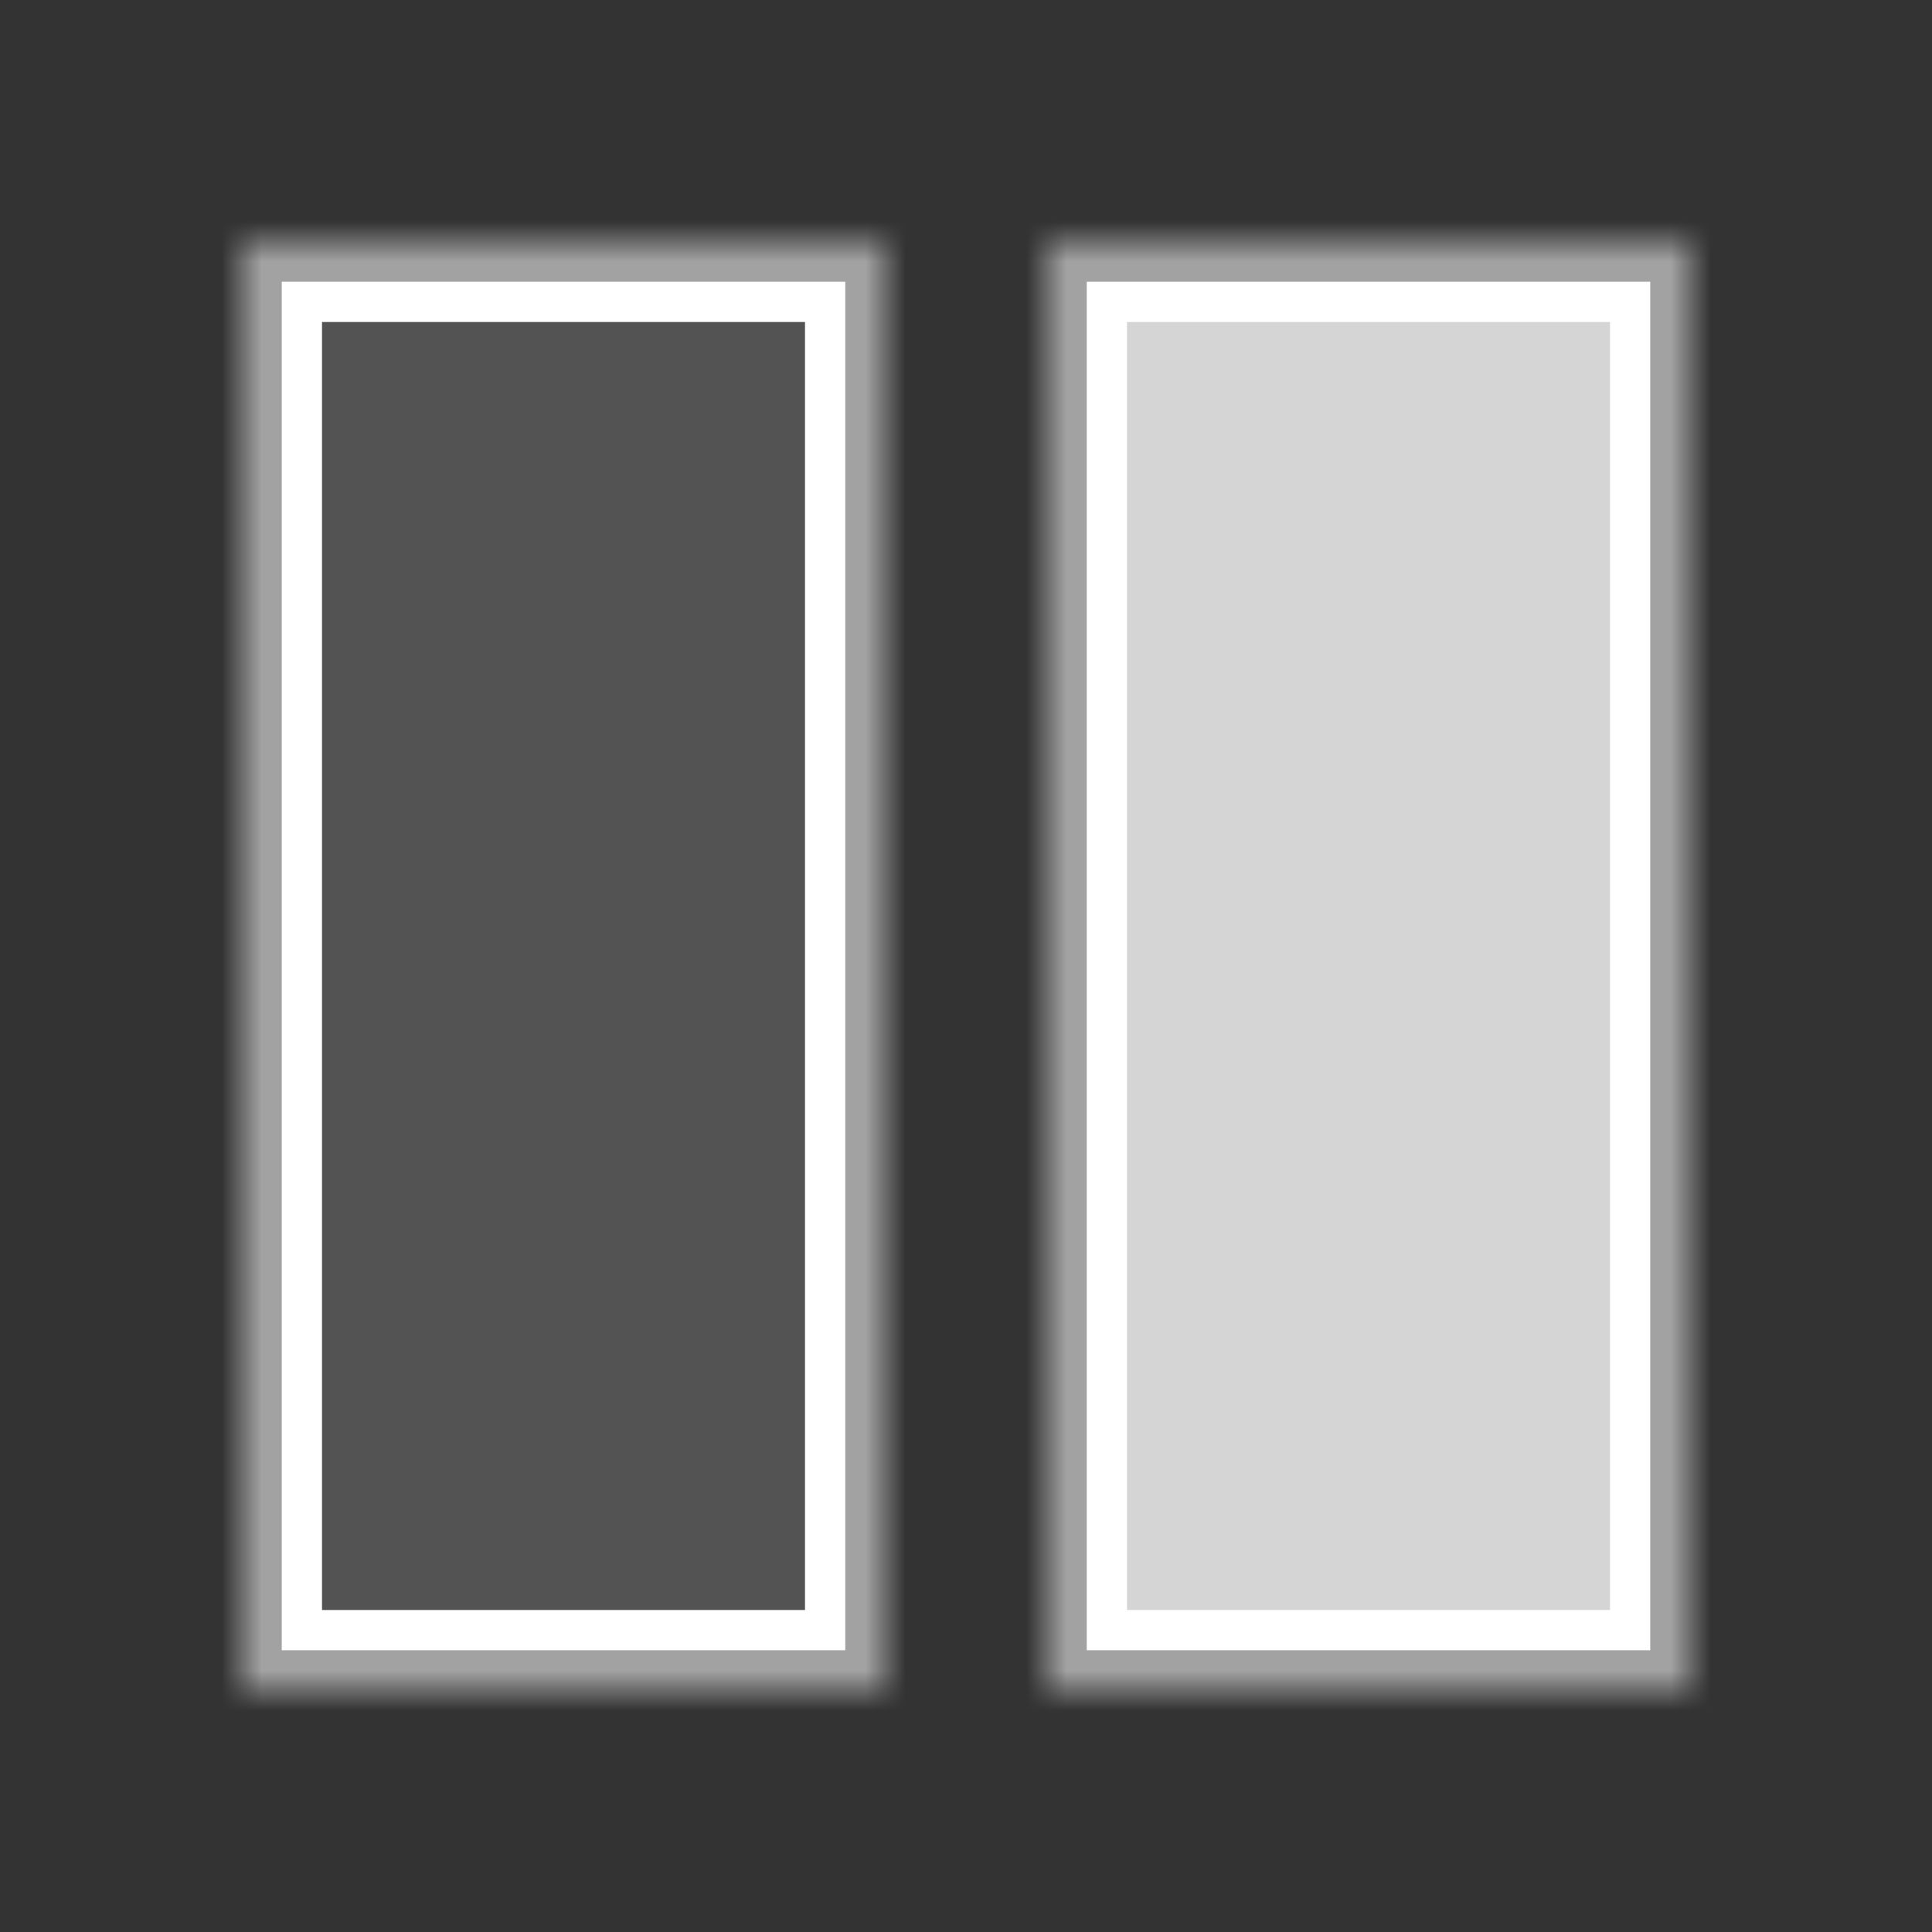 <svg xmlns="http://www.w3.org/2000/svg" width="48" height="48" viewBox="0 0 48 48" xmlns:xlink="http://www.w3.org/1999/xlink">
  <rect x="0" y="0" width="48" height="48" fill="#333333" stroke="none"/>
  <defs>
    <rect id="a" width="16" height="36"/>
    <mask id="c" width="16" height="36" x="0" y="0" fill="white">
      <use xlink:href="#a"/>
    </mask>
    <rect id="b" width="16" height="36"/>
    <mask id="d" width="16" height="36" x="0" y="0" fill="white">
      <use xlink:href="#b"/>
    </mask>
  </defs>
  <g fill="none" fill-rule="evenodd">
    <g transform="translate(6 6)">
      <use fill="#FFFFFF" stroke="#A2A2A2" stroke-width="2" mask="url(#c)" xlink:href="#a"/>
      <rect width="12" height="32" x="2" y="2" fill="#535353"/>
    </g>
    <g transform="translate(26 6)">
      <use fill="#FFFFFF" stroke="#A2A2A2" stroke-width="2" mask="url(#d)" xlink:href="#b"/>
      <rect width="12" height="32" x="2" y="2" fill="#D5D5D5"/>
    </g>
    <rect width="48" height="48"/>
  </g>
</svg>
